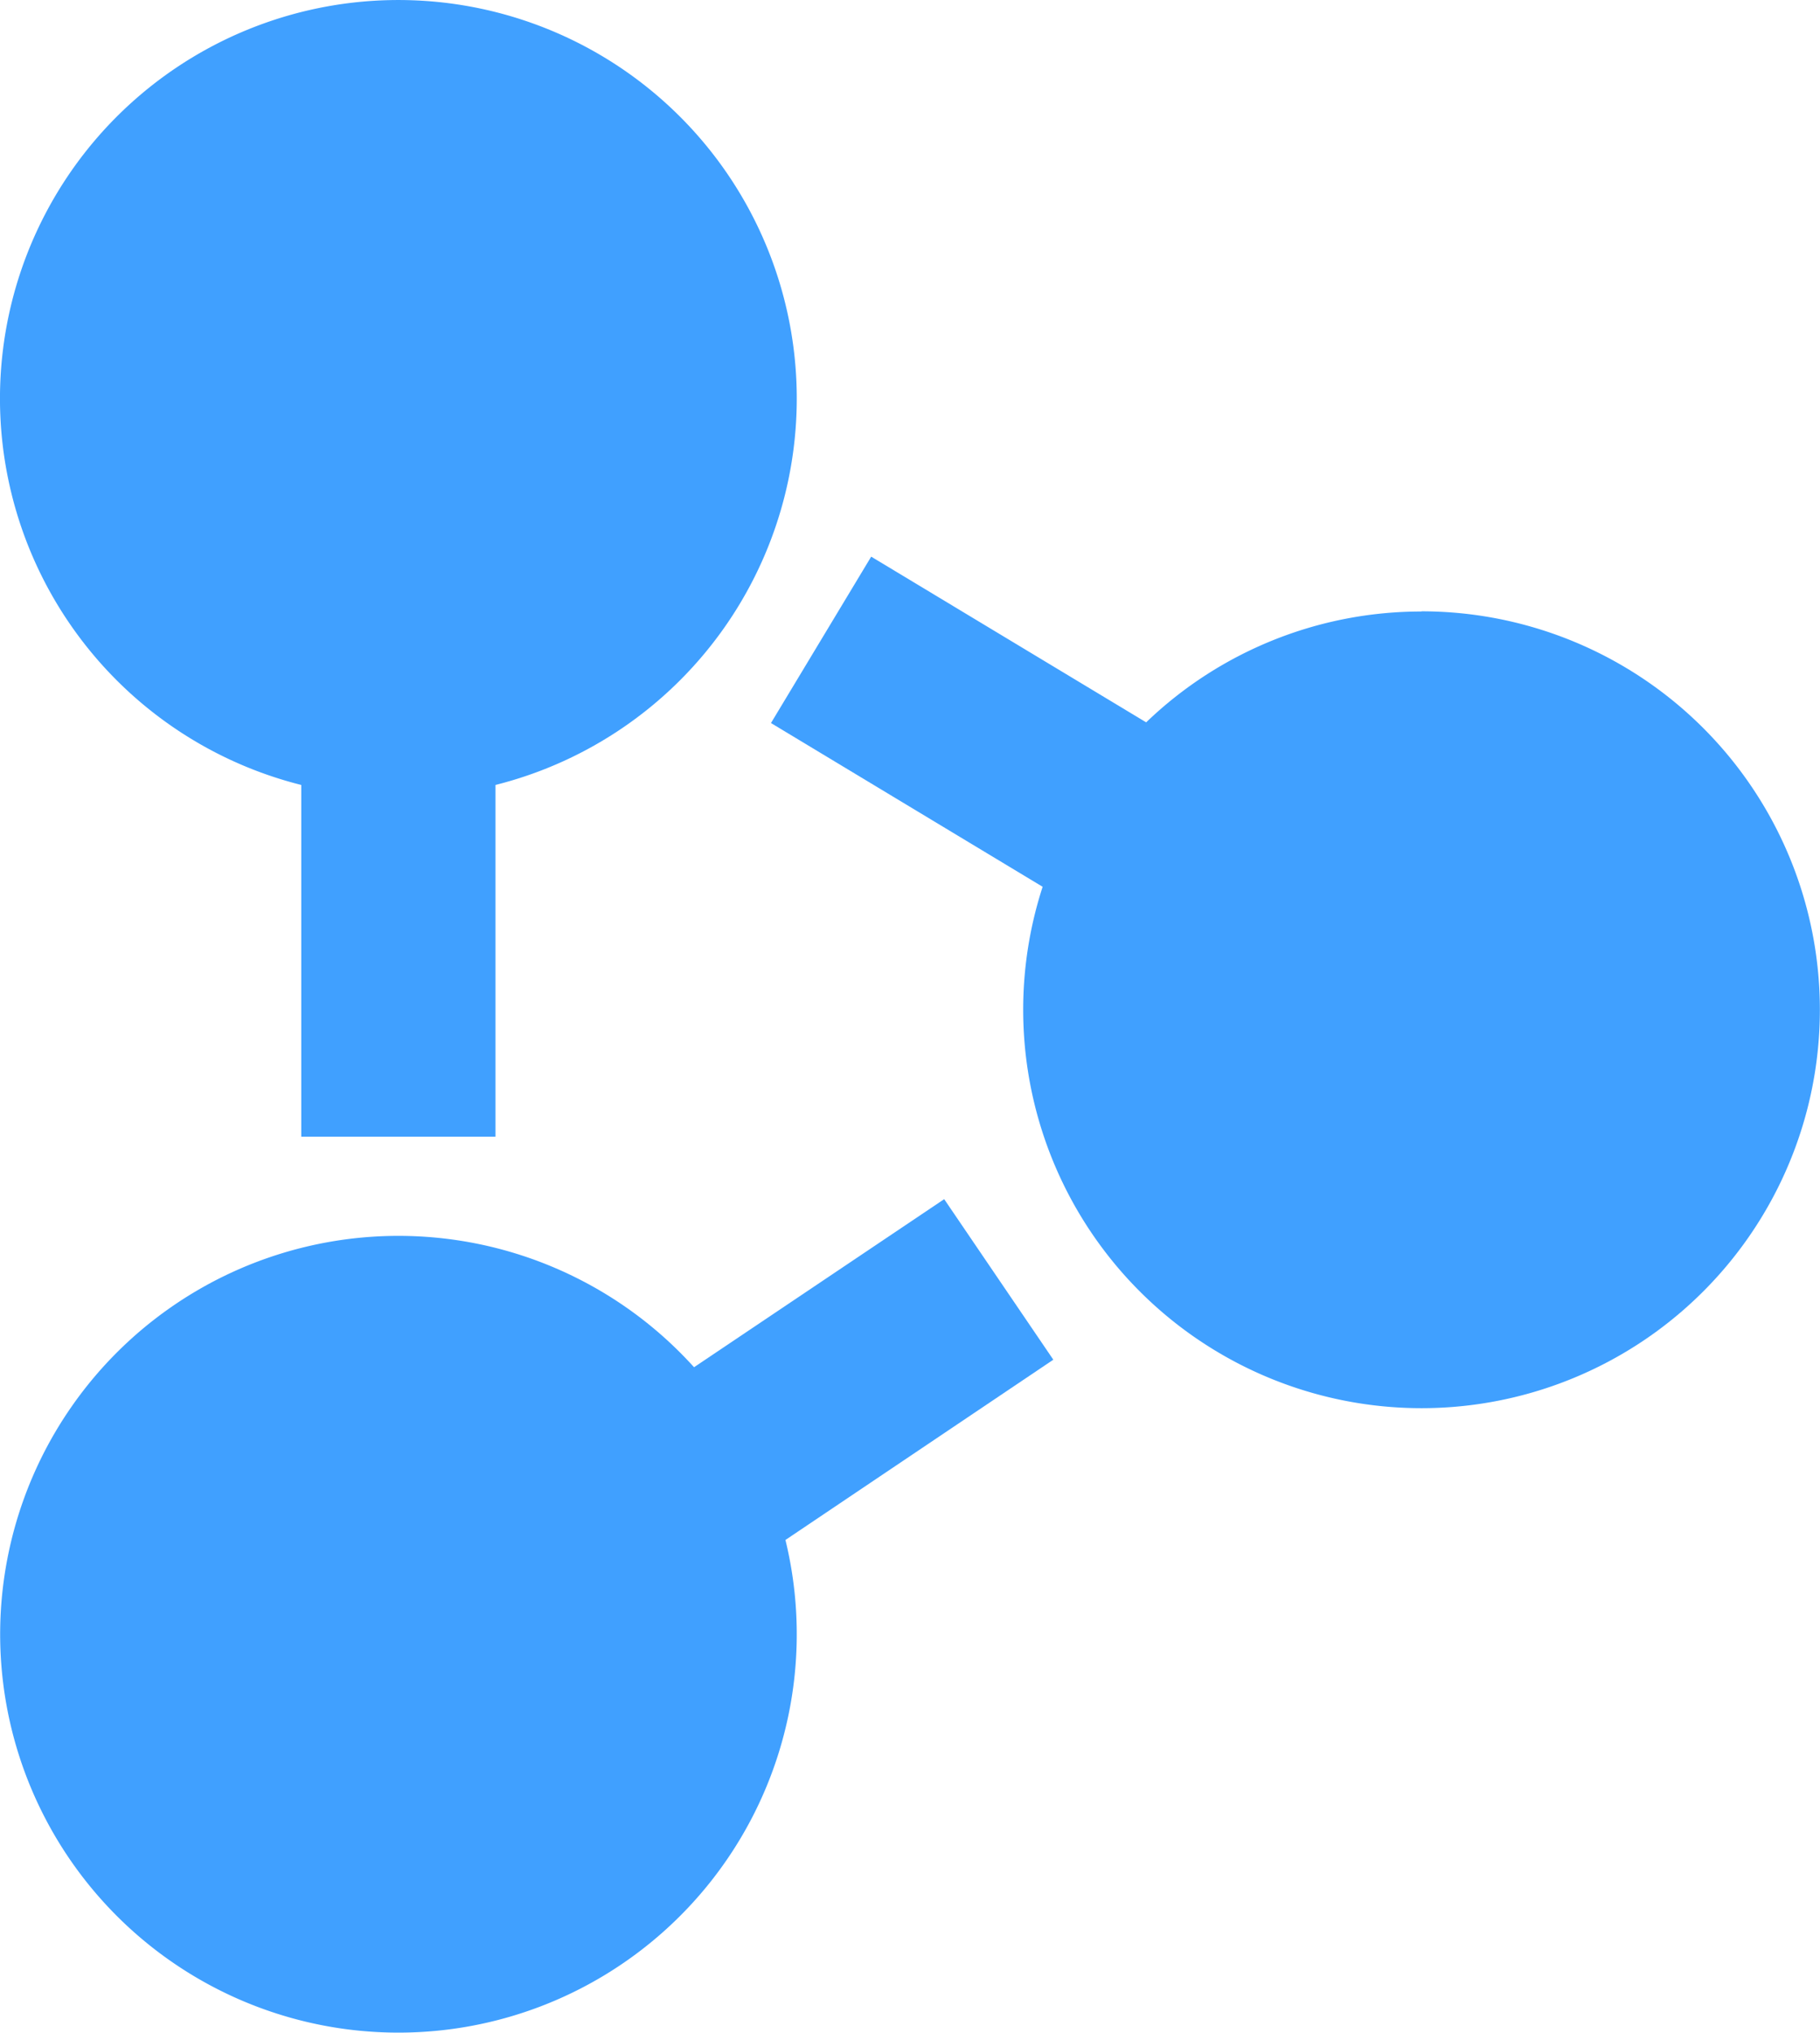 <svg id="Layer_1" data-name="Layer 1" xmlns="http://www.w3.org/2000/svg" viewBox="0 0 389.91 435.38"><defs><style>.cls-1{fill:#40A0FF;}</style></defs><title>semoss_mark_RGB</title><path class="cls-1" d="M269.59,350.44v75.33H311.2V350.44a85.35,85.35,0,1,0-41.61,0Z" transform="translate(-205.05 -182.31)"/><path class="cls-1" d="M407.33,439.16l-53.59,36a85.33,85.33,0,1,0,19.58,37l57.39-38.61Z" transform="translate(-205.05 -182.31)"/><path class="cls-1" d="M509.6,313.29a85,85,0,0,0-59,23.74l-58.91-35.49-21.47,35.64,58.2,35.07a85.34,85.34,0,1,0,81.15-59Z" transform="translate(-205.05 -182.31)"/></svg>